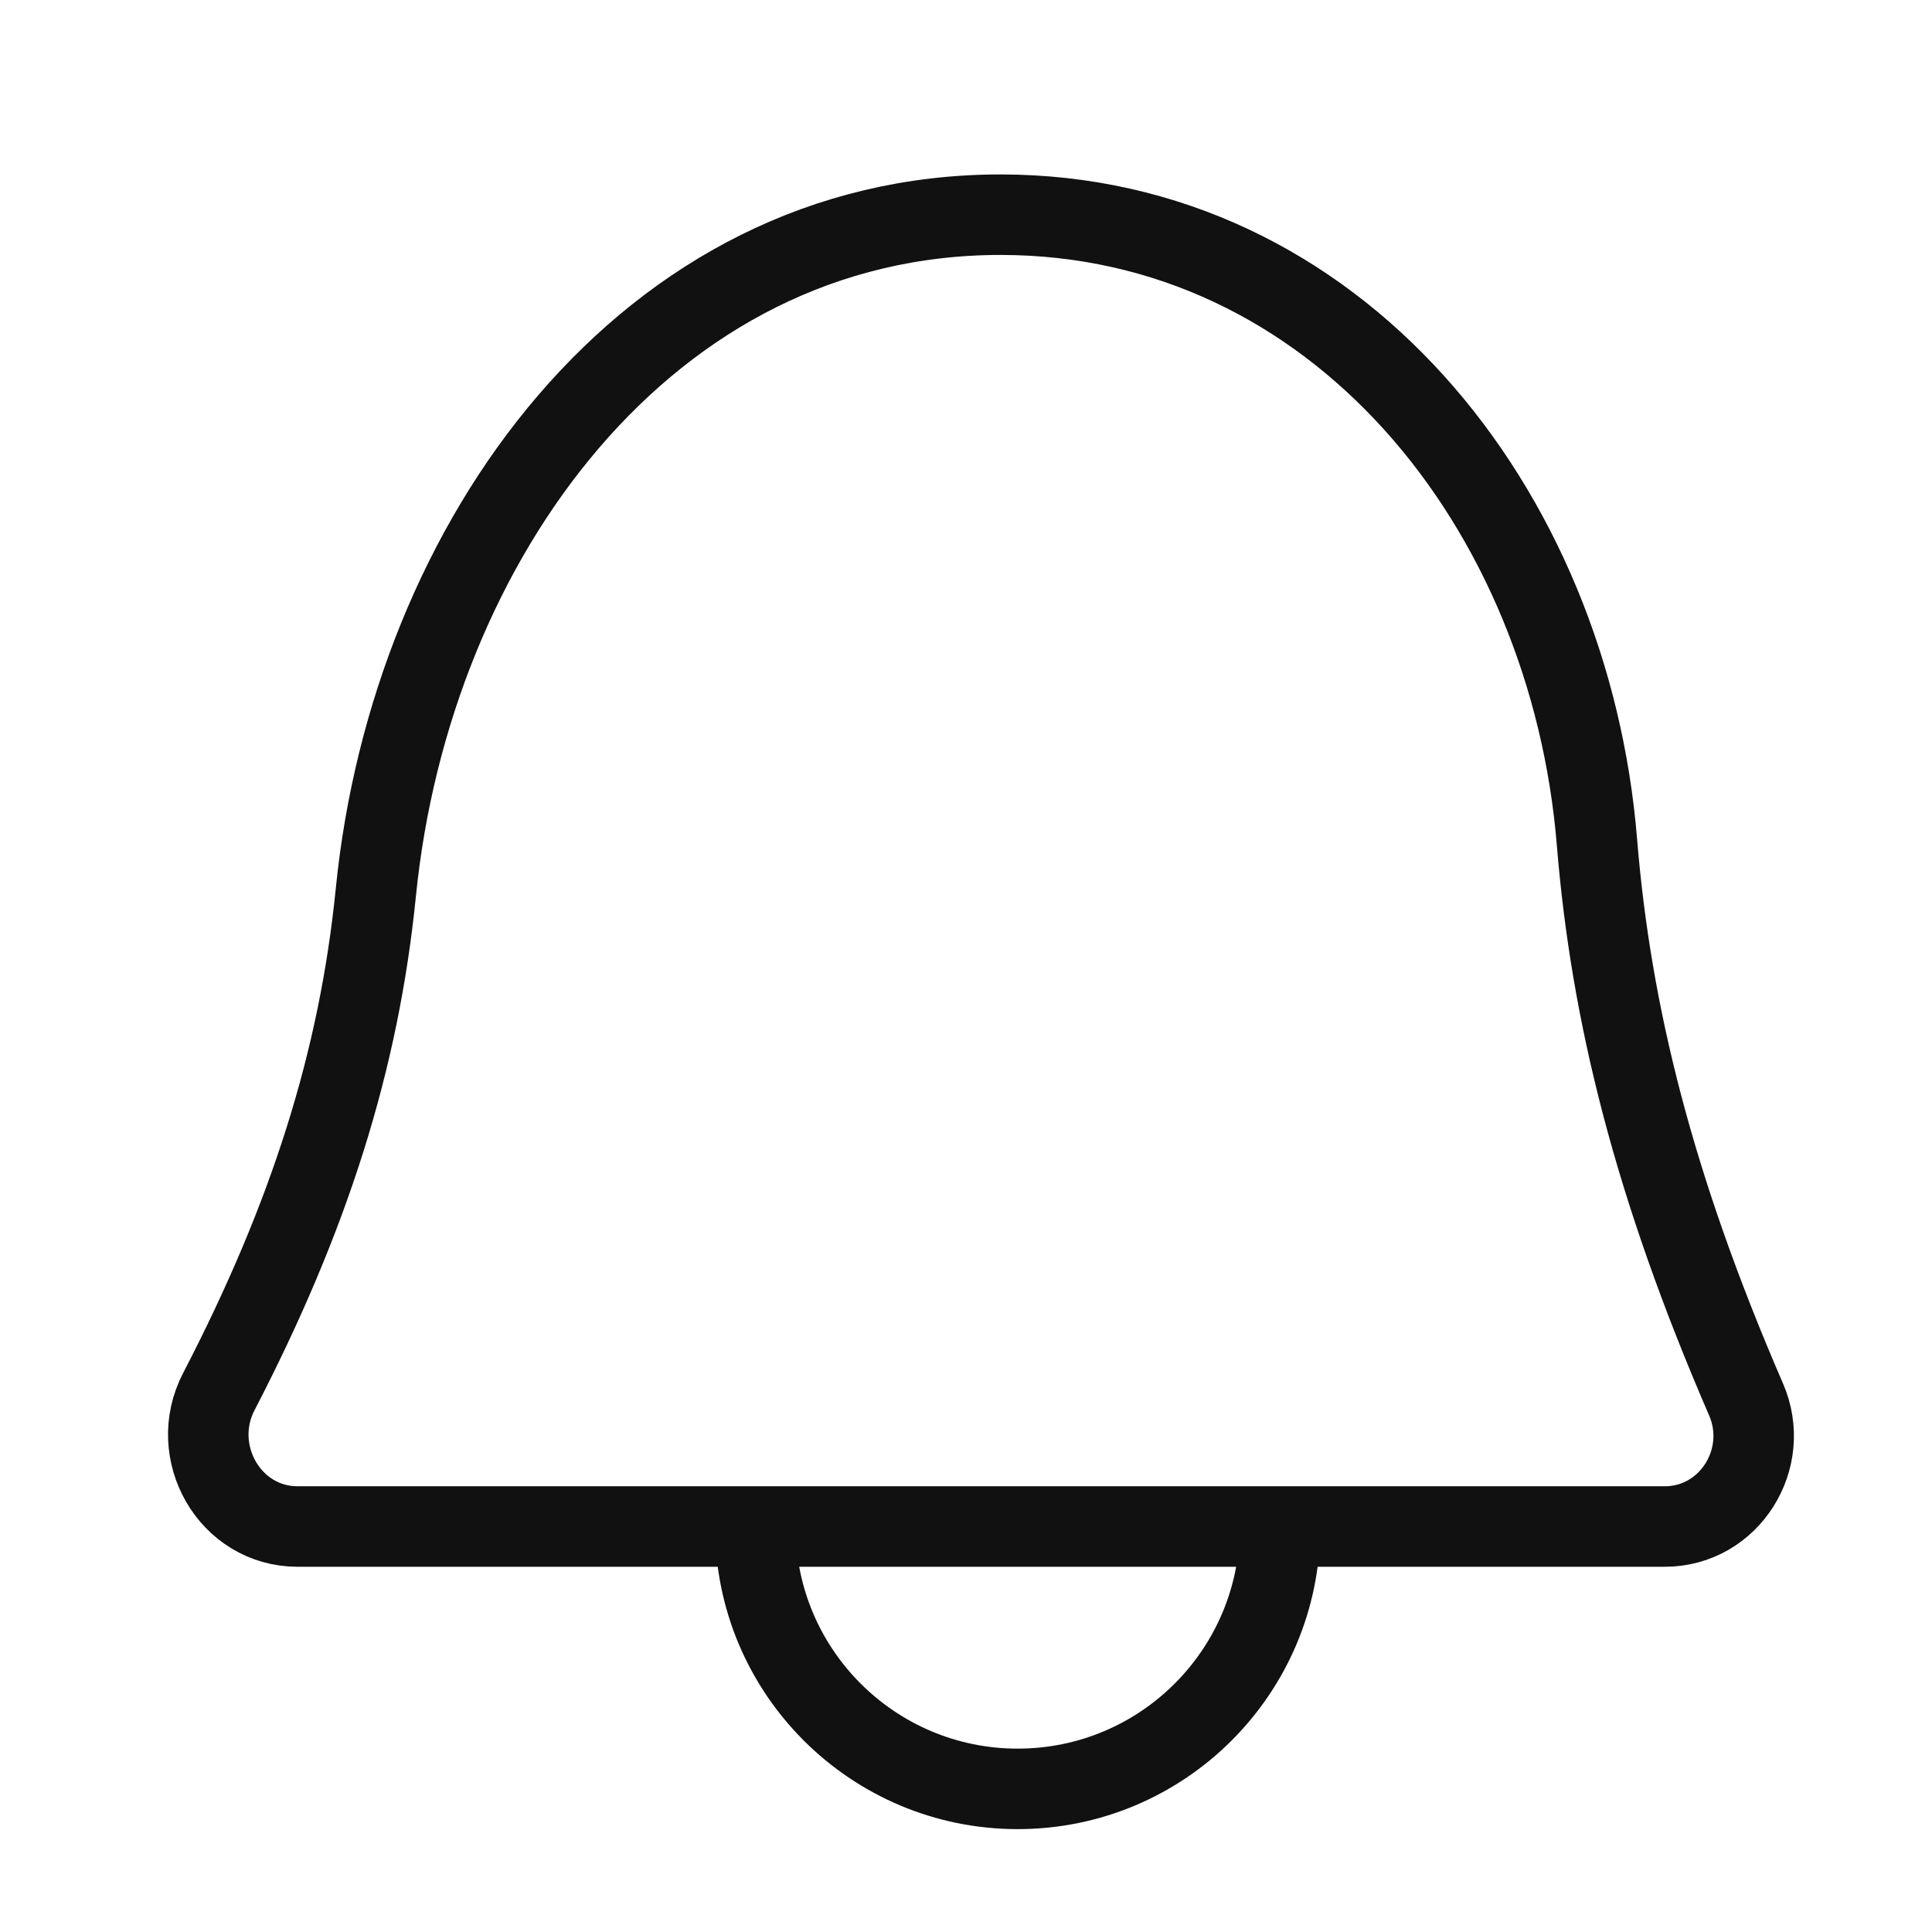 <svg width="24" height="24" viewBox="0 0 24 24" fill="none" xmlns="http://www.w3.org/2000/svg">
<path d="M15.901 18.963C15.901 20.763 14.442 22.222 12.642 22.222C10.842 22.222 9.383 20.763 9.383 18.963M12.428 2.667C16.597 2.667 19.499 6.307 19.838 10.461C20.011 12.581 20.541 14.732 21.69 17.384C22.01 18.12 21.483 18.963 20.68 18.963H3.698C2.853 18.963 2.329 18.038 2.718 17.288C3.847 15.111 4.46 13.171 4.669 11.084C5.106 6.712 8.034 2.667 12.428 2.667Z" stroke="#111111"/>
</svg>

